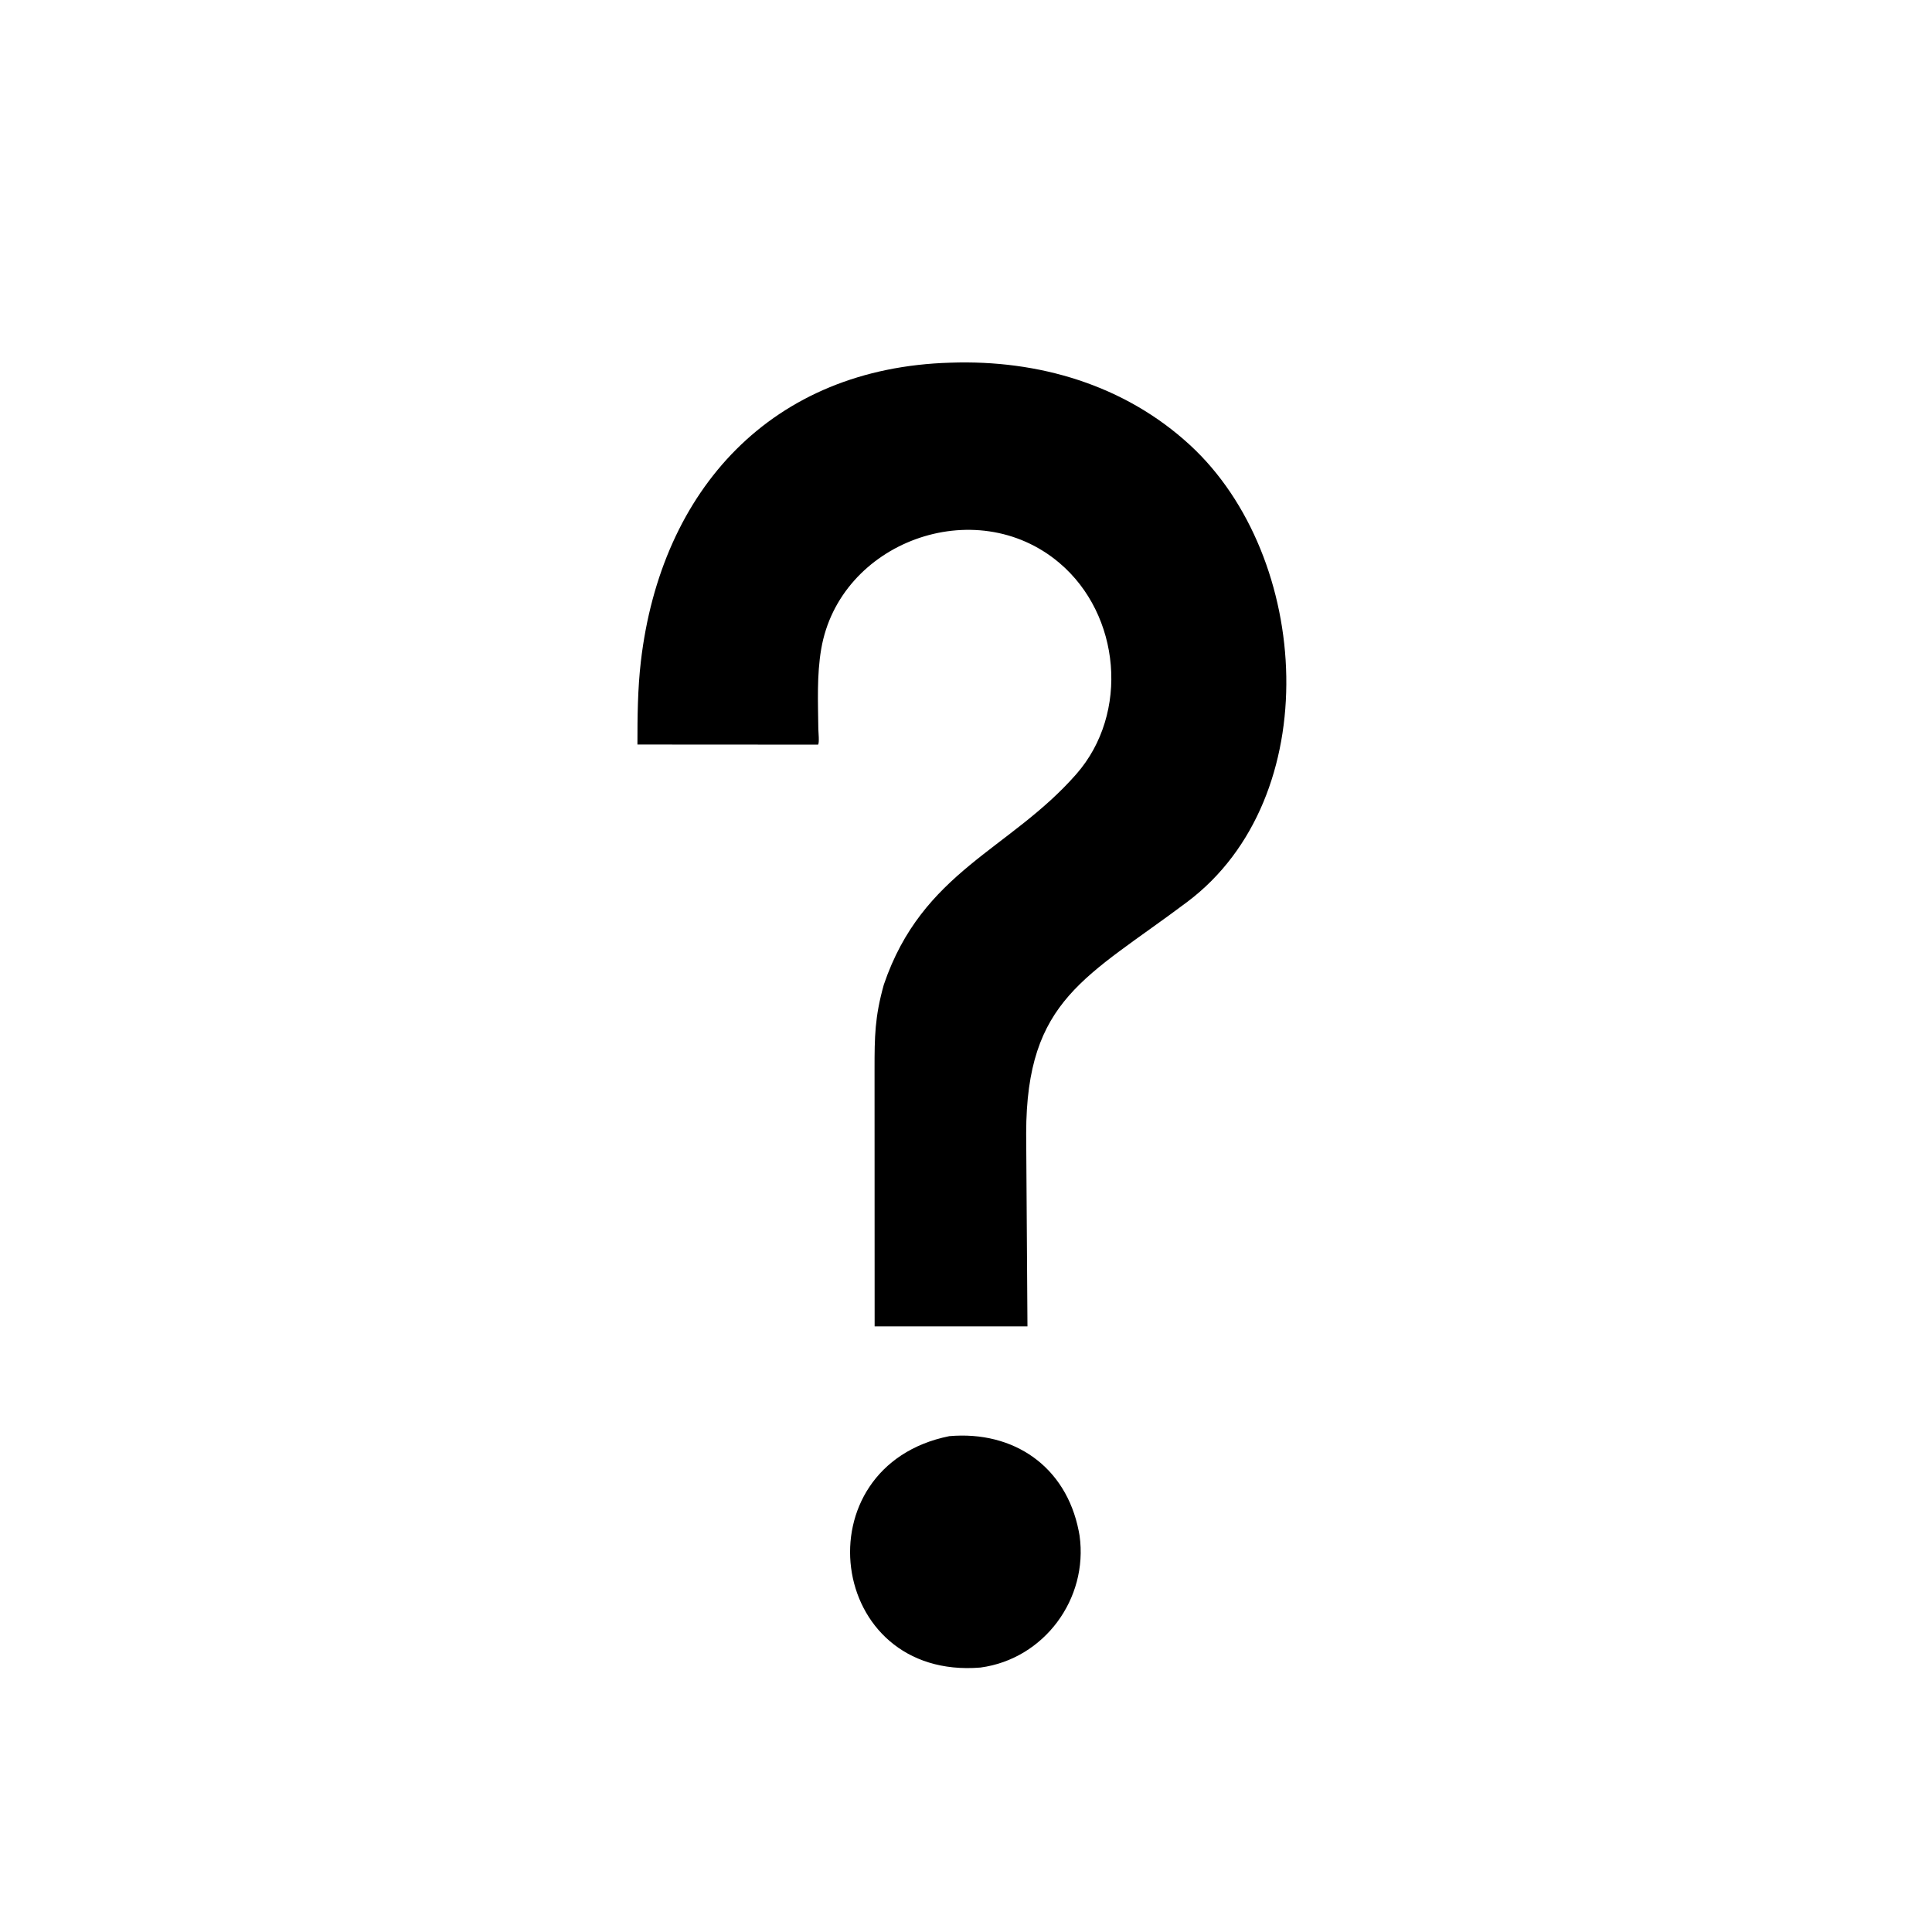 <svg version="1.1" xmlns="http://www.w3.org/2000/svg" style="display: block;" viewBox="0 0 2048 2048" width="640" height="640">
<path transform="translate(0,0)" fill="rgb(0,0,0)" d="M 1006.29 1522.38 C 1074.65 1516.46 1129.99 1554.46 1143.49 1622.91 L 1144.38 1627.79 C 1153.83 1694.86 1106.73 1758.6 1039.46 1767.65 L 1039.4 1767.67 C 876.018 1781.16 847.964 1554.29 1006.29 1522.38 z"/>
<path transform="translate(0,0)" fill="rgb(0,0,0)" d="M 1007.51 384.457 C 1100.72 381.224 1191.94 407.848 1261.43 471.778 C 1390.35 590.395 1405.71 845.486 1258.5 956.09 C 1151.74 1036.3 1087.96 1058.85 1087.78 1201.41 L 1089.15 1406.01 L 927.148 1406 L 927.06 1133.65 C 927.046 1098.54 927.305 1078.09 936.89 1043.77 C 977.825 923.45 1070.32 901.236 1141.01 820.516 C 1197.36 756.168 1187.93 651.611 1122.96 596.688 C 1033.85 521.353 889.783 574.718 870.5 688.079 C 865.757 715.962 867.149 744.507 867.458 772.67 C 867.49 775.644 868.733 787.517 867.189 789.336 L 675.703 789.221 C 675.706 759.792 675.934 730.263 679.363 700.986 C 700.702 518.81 818.112 389.815 1007.51 384.457 z"/>
</svg>